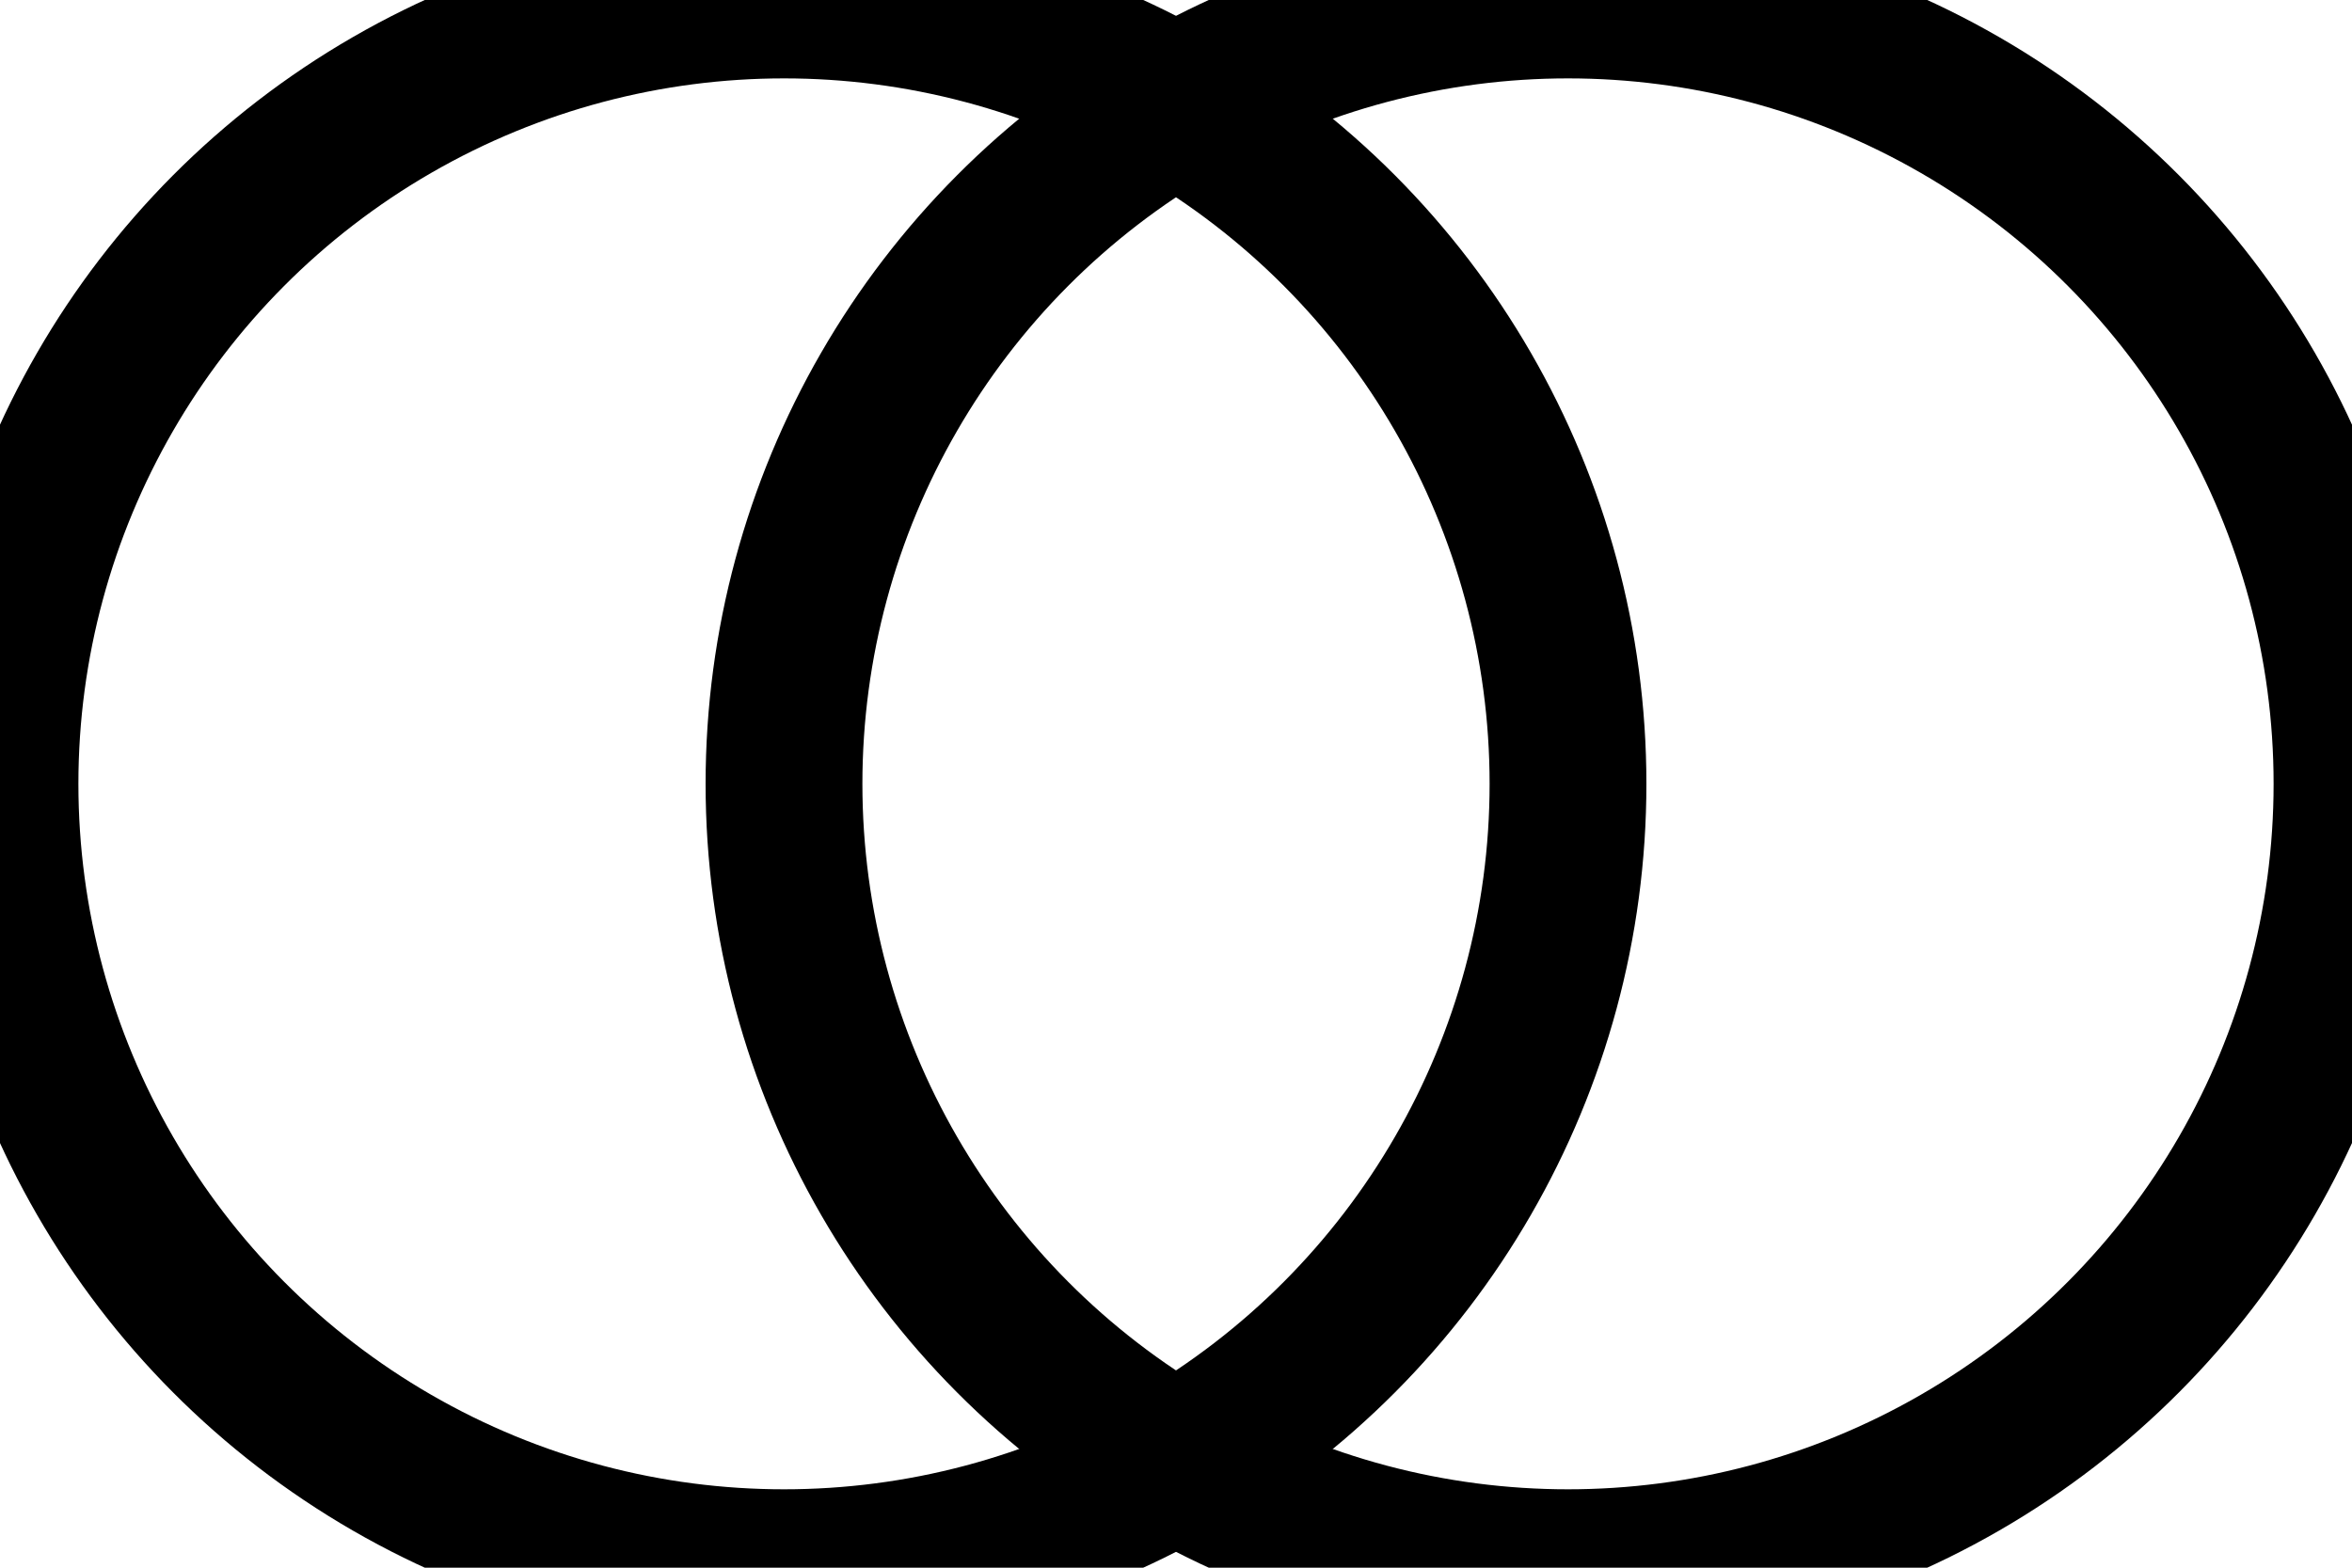 <?xml version="1.0"?>
<svg xmlns="http://www.w3.org/2000/svg" xmlns:lc="http://www.librecad.org" xmlns:xlink="http://www.w3.org/1999/xlink" width="15mm" height="10mm" viewBox="0 0 15 10">
    <g lc:layername="0" lc:is_locked="false" lc:is_construction="false" fill="none" stroke="black" stroke-width="1">
        <circle cx="5" cy="5" r="5"/>
        <circle cx="10" cy="5" r="5"/>
    </g>
</svg>
